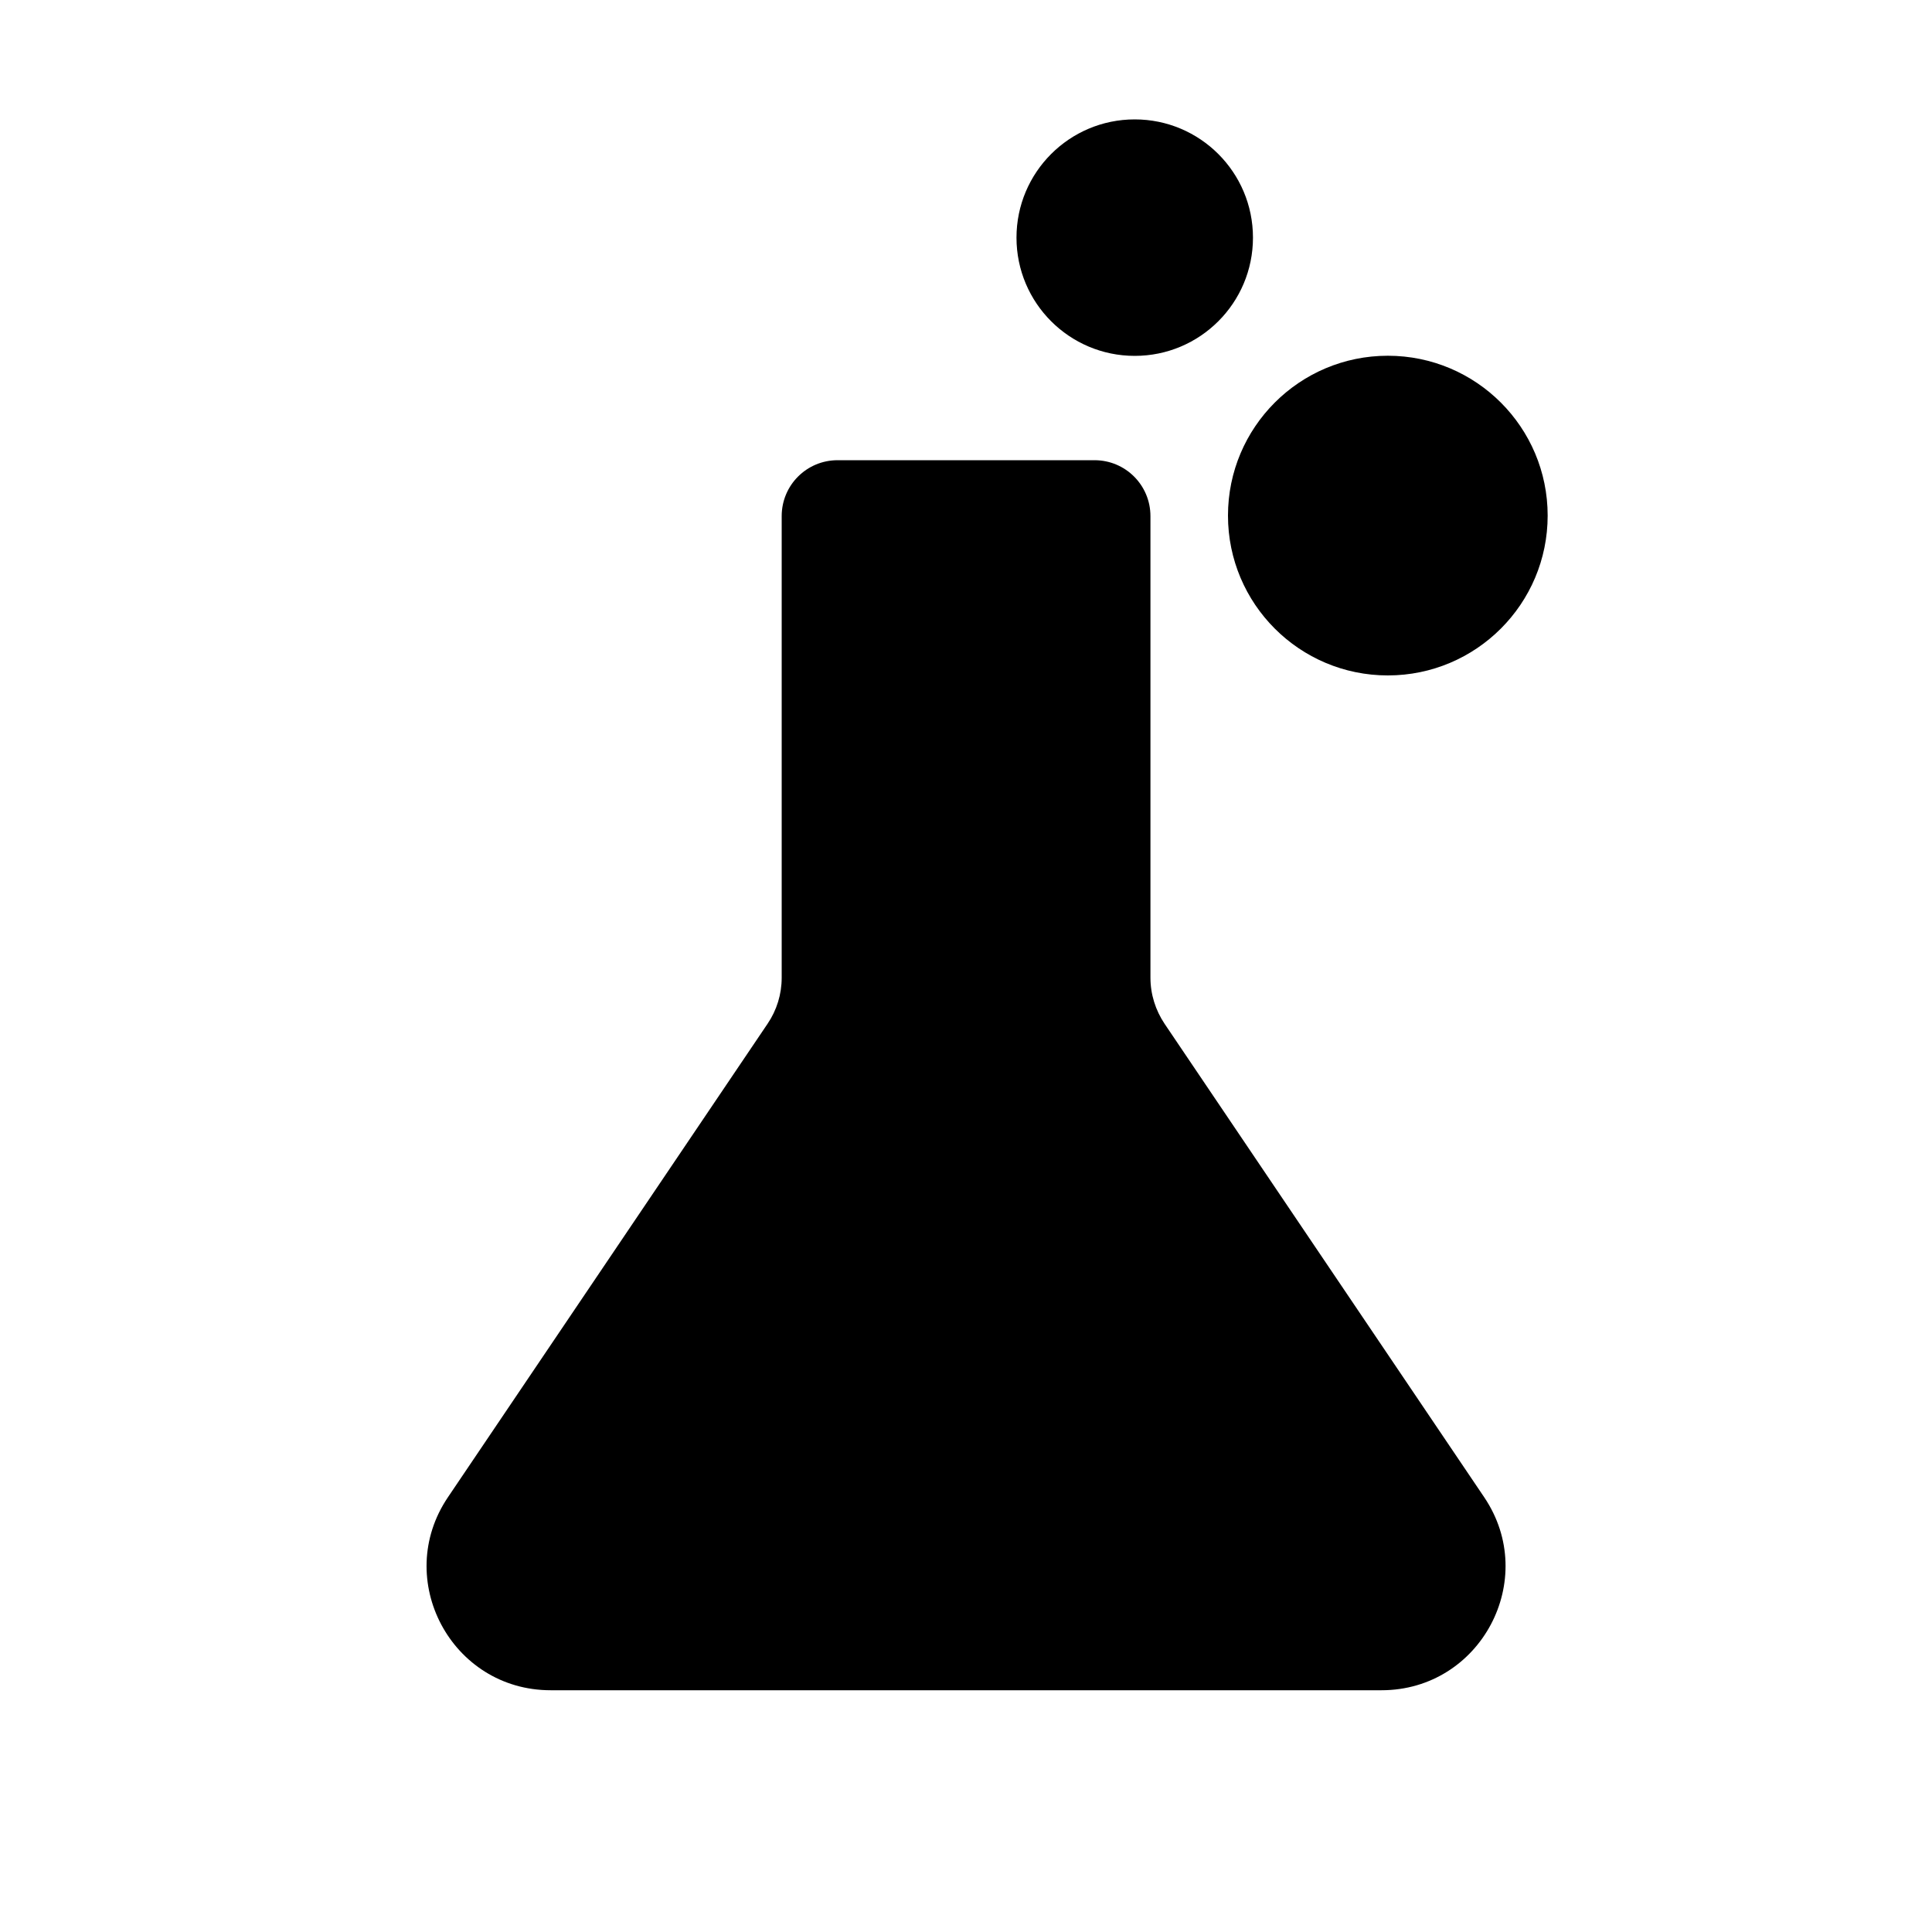 <?xml version="1.0" encoding="UTF-8"?>
<svg id="Layer_1" data-name="Layer 1" xmlns="http://www.w3.org/2000/svg" viewBox="0 0 150 150">
  <path d="m89.32,75.91v-35.84c0-2.4-1.94-4.34-4.34-4.34h-19.95c-2.4,0-4.34,1.94-4.34,4.34v35.84c0,1.28-.38,2.52-1.1,3.58l-24.81,36.75c-4.31,6.38.26,14.99,7.97,14.99h64.51c7.7,0,12.28-8.61,7.97-14.99l-24.81-36.75c-.71-1.06-1.1-2.3-1.1-3.58Z"/>
  <circle cx="88.1" cy="18.45" r="9.18"/>
  <circle cx="107.75" cy="40.03" r="12.41"/>
</svg>